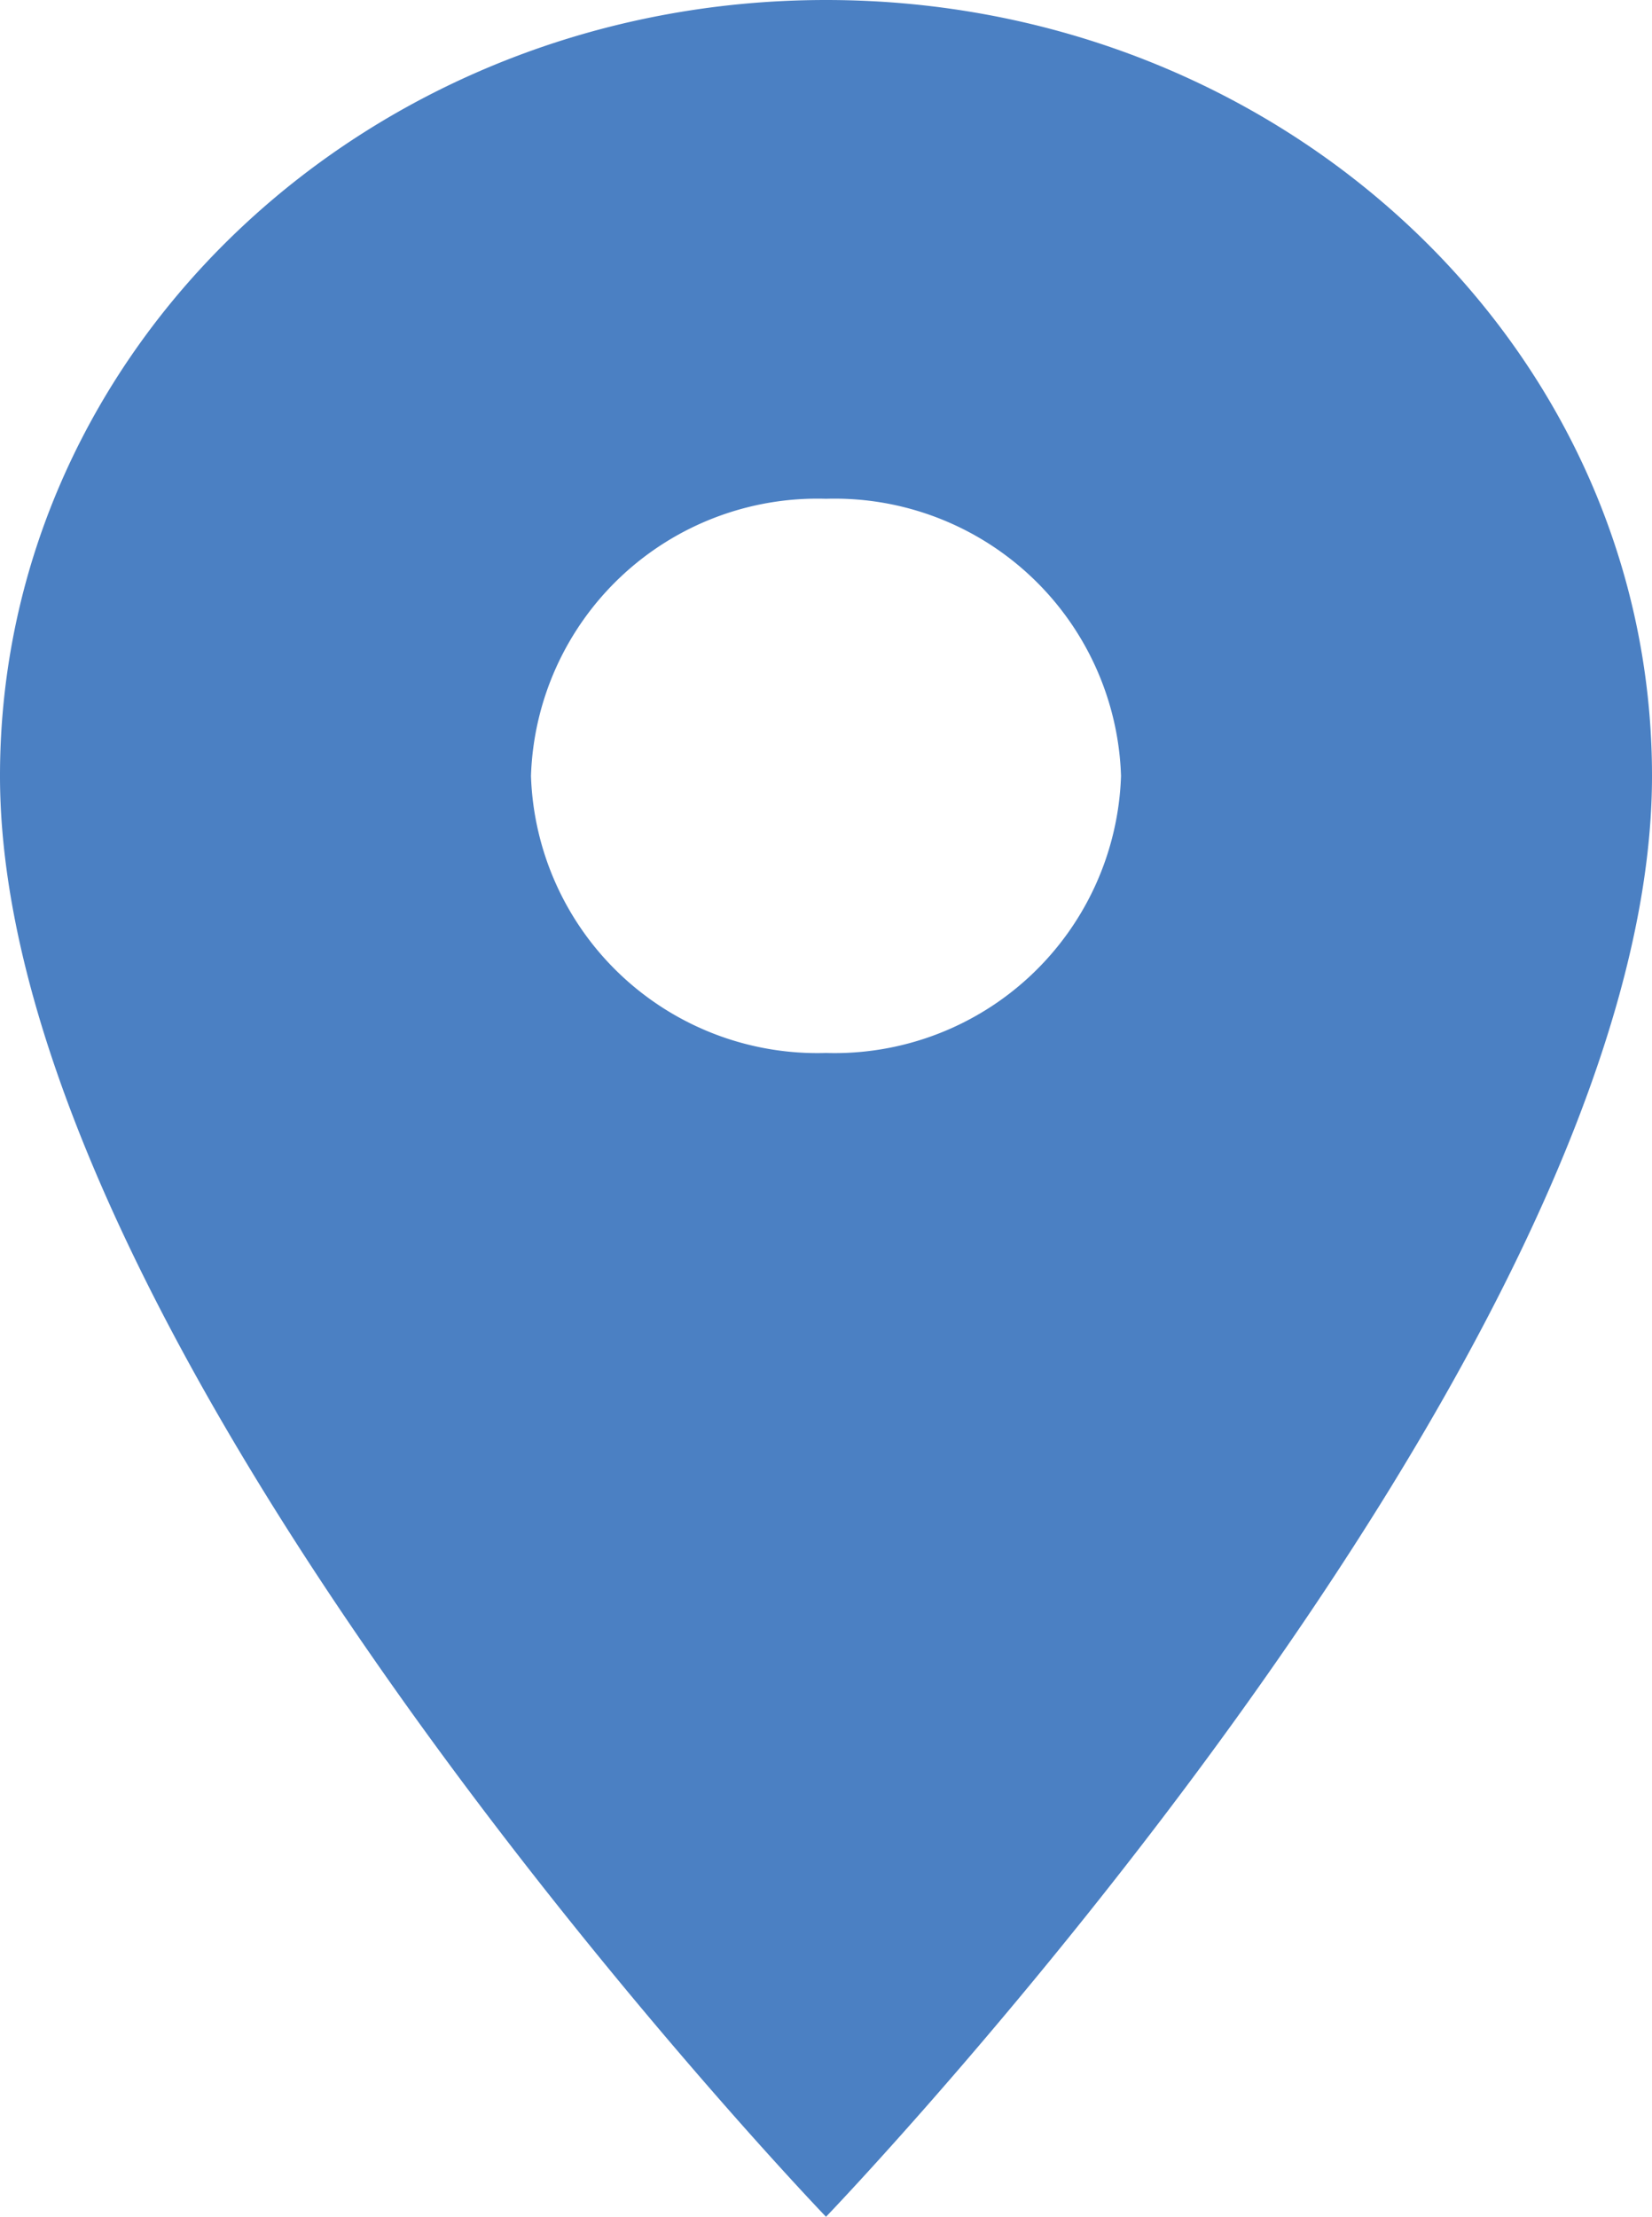 <svg xmlns="http://www.w3.org/2000/svg" width="29.818" height="40" viewBox="0 0 29.818 40">
  <path id="ic_place_24px" d="M19.909,2C11.666,2,5,8.26,5,16,5,26.5,19.909,42,19.909,42S34.818,26.5,34.818,16C34.818,8.26,28.152,2,19.909,2Zm0,19a5.172,5.172,0,0,1-5.325-5,5.172,5.172,0,0,1,5.325-5,5.172,5.172,0,0,1,5.325,5A5.172,5.172,0,0,1,19.909,21Z" transform="translate(-5 -2)" fill="#4b80c3"/>
</svg>
